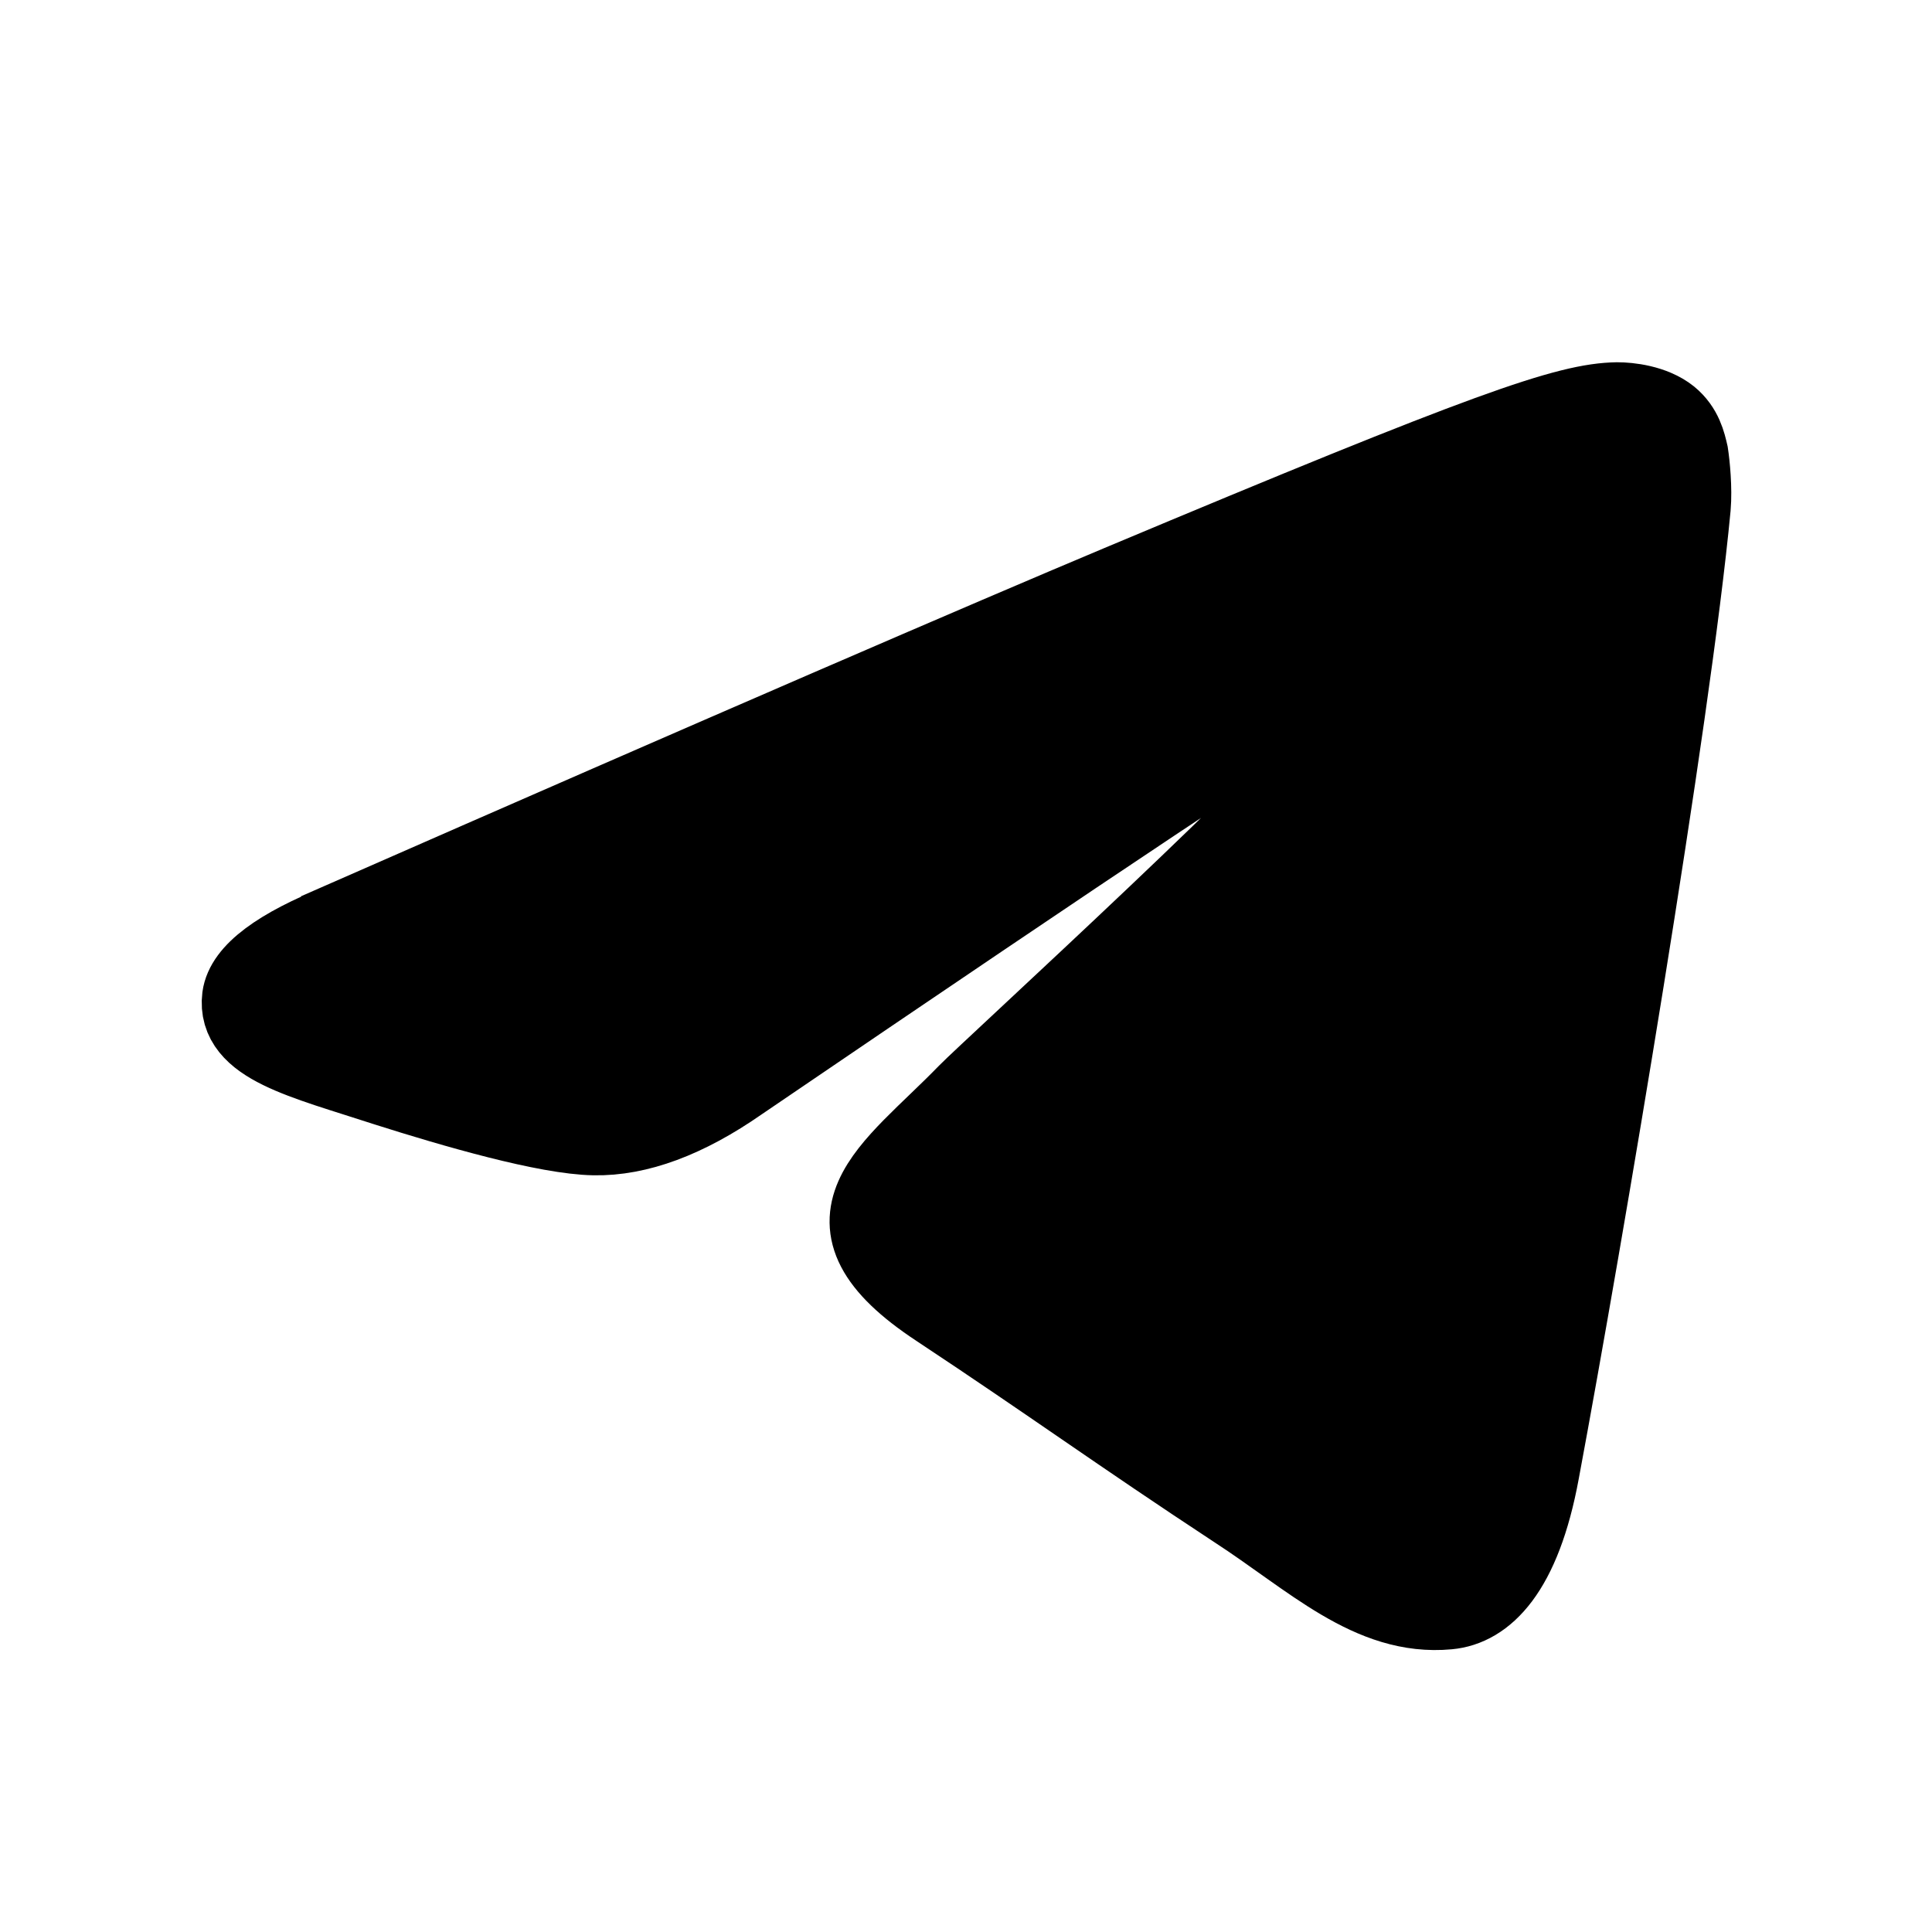 <svg viewBox="0 0 24 24" fill="currentColor" stroke="currentColor" xmlns="http://www.w3.org/2000/svg">
<path d="M4.24 11.46C9.07 9.34 12.29 7.95 13.91 7.27C18.51 5.34 19.47 5.01 20.09 5C20.23 5 20.53 5.03 20.73 5.19C20.9 5.33 20.94 5.51 20.97 5.64C20.99 5.77 21.02 6.07 21 6.3C20.75 8.94 19.67 15.33 19.12 18.28C18.89 19.53 18.43 19.95 17.99 19.99C17.03 20.08 16.3 19.35 15.36 18.74C13.9 17.78 13.08 17.18 11.66 16.24C10.02 15.16 11.08 14.56 12.02 13.59C12.26 13.34 16.51 9.46 16.59 9.1C16.6 9.06 16.61 8.89 16.51 8.81C16.41 8.72 16.27 8.75 16.17 8.78C16.02 8.81 13.69 10.36 9.18 13.43C8.52 13.89 7.92 14.11 7.38 14.1C6.79 14.09 5.65 13.76 4.8 13.49C3.76 13.15 2.94 12.97 3.01 12.39C3.05 12.09 3.46 11.78 4.24 11.47V11.46Z" />
</svg>
